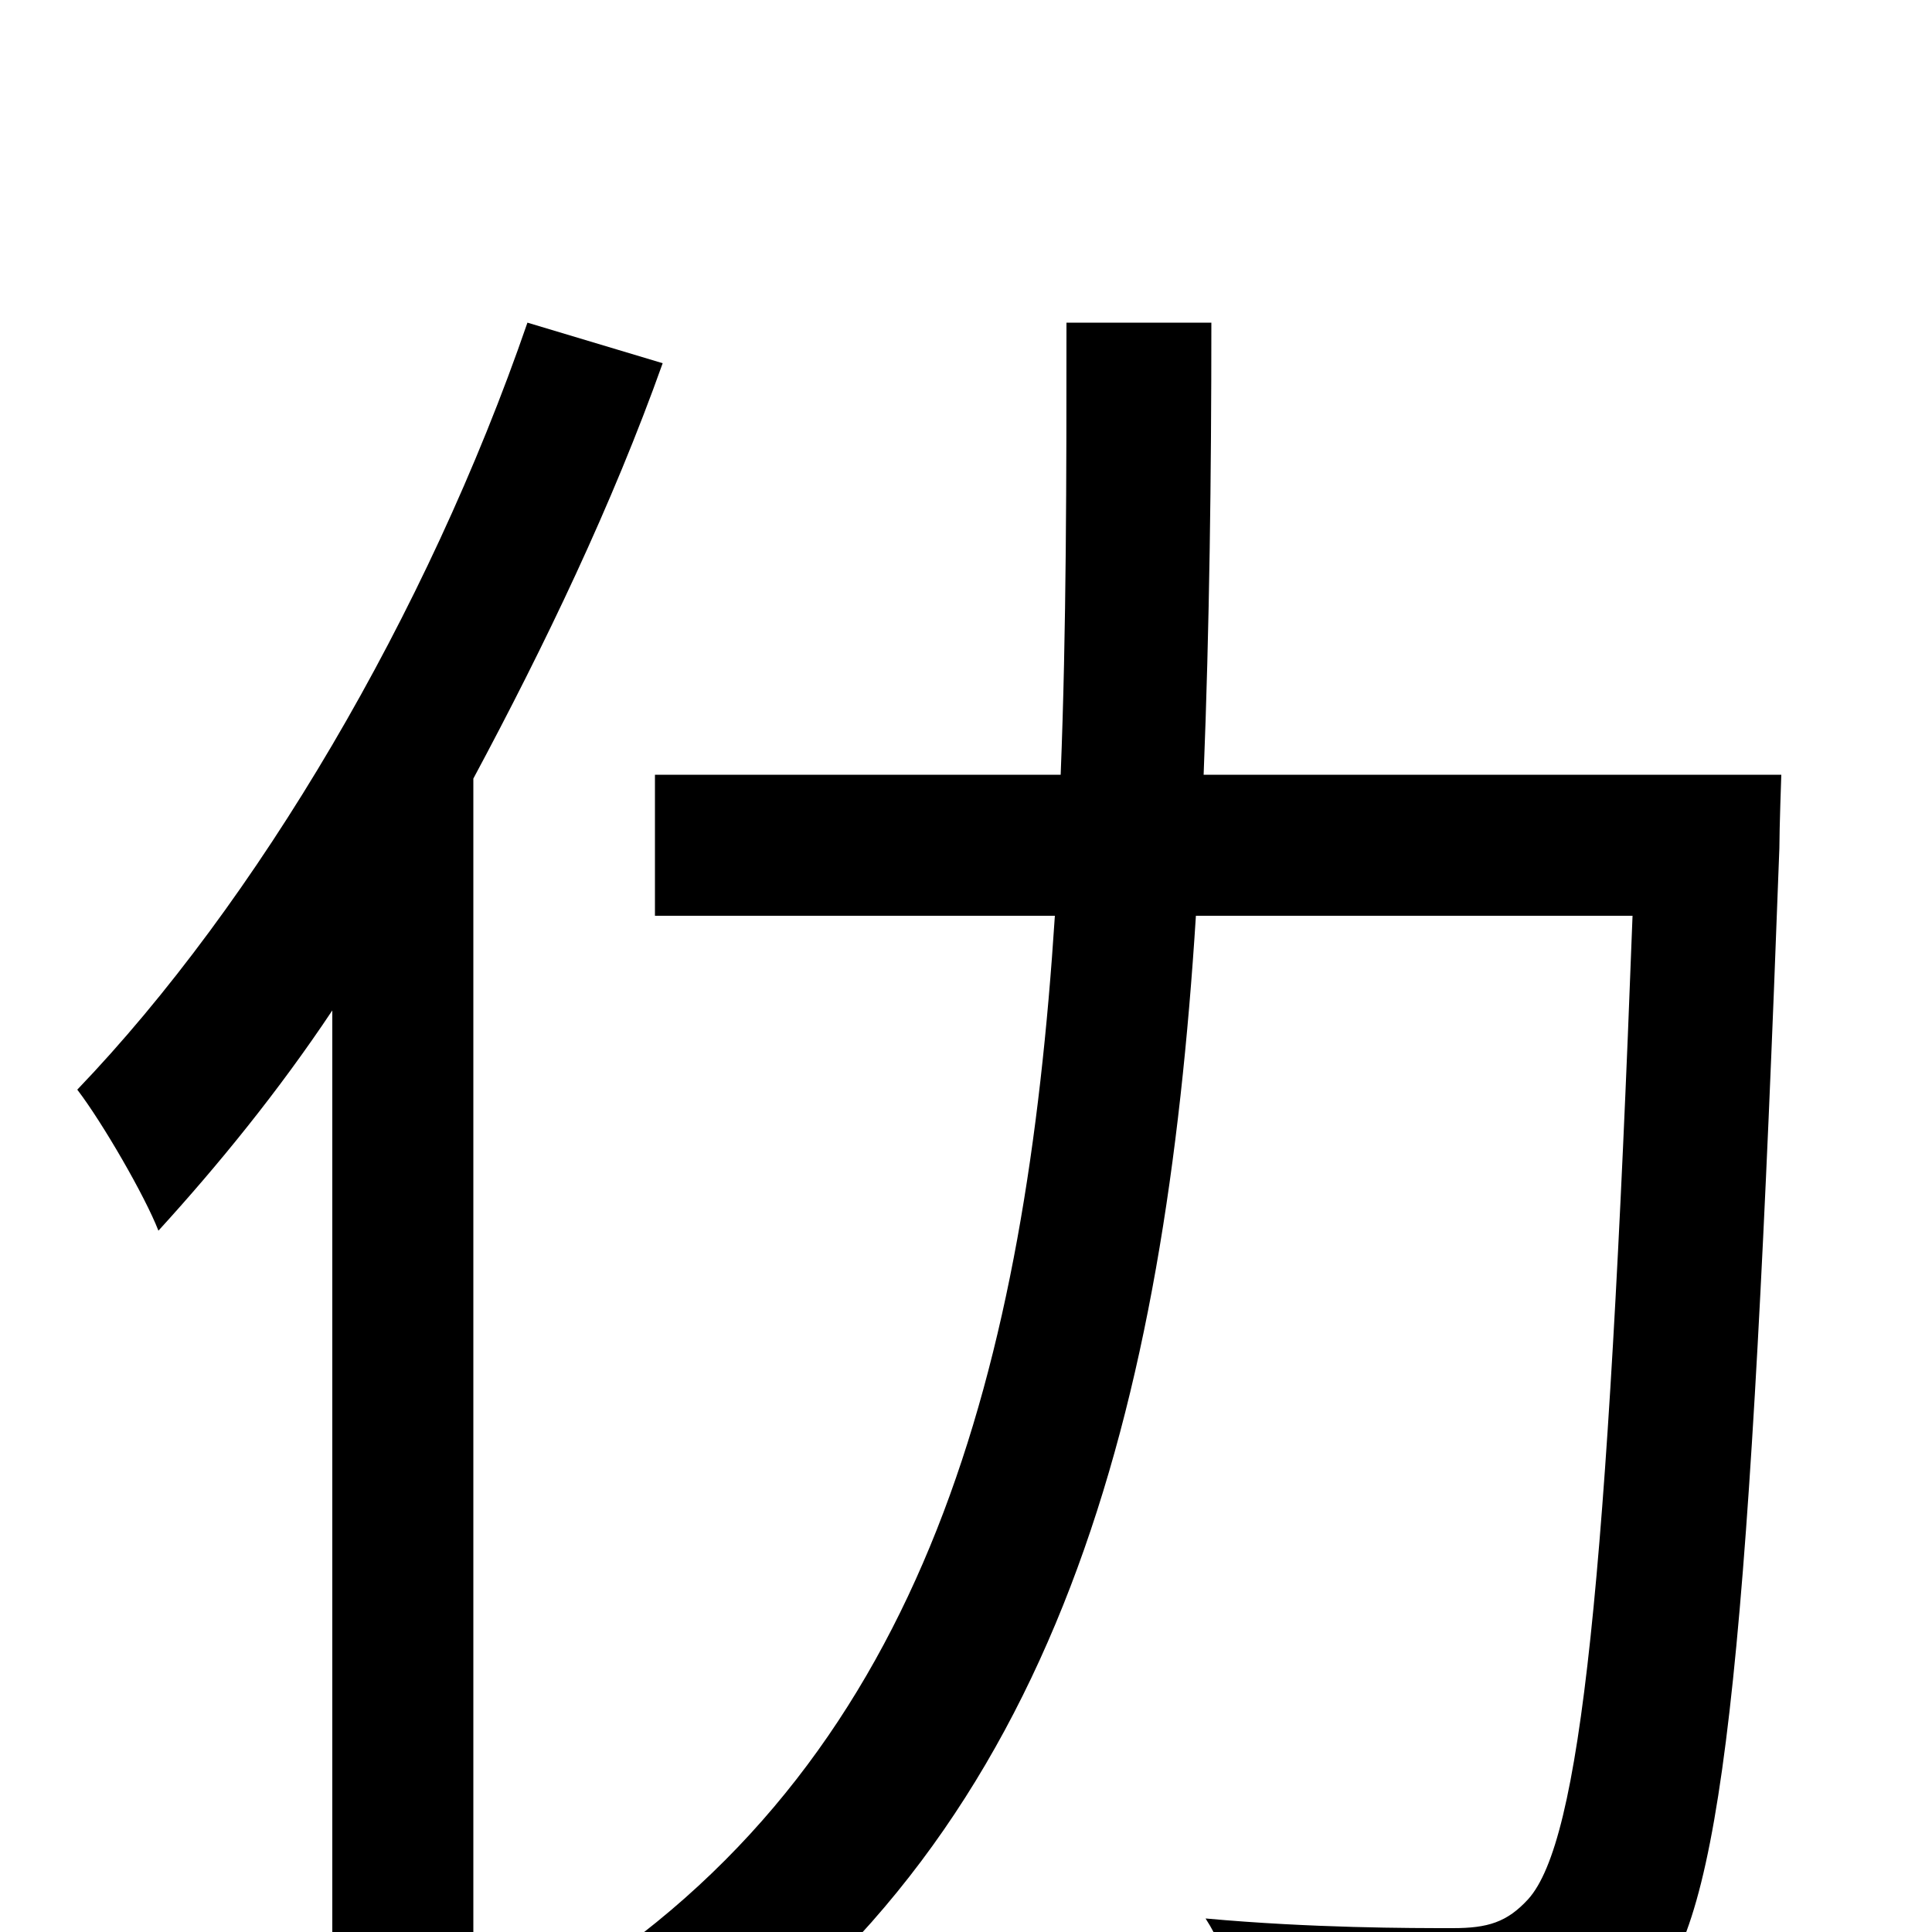 <svg xmlns="http://www.w3.org/2000/svg" viewBox="0 -1000 1000 1000">
	<path fill="#000000" d="M273 -833C221 -682 133 -533 40 -436C53 -419 75 -381 82 -363C113 -397 144 -435 172 -477V75H245V-597C282 -666 317 -739 343 -812ZM623 -599C626 -675 627 -754 627 -833H552C552 -754 552 -674 549 -599H339V-526H546C531 -294 480 -94 300 24C320 35 344 60 357 78C549 -54 603 -273 619 -526H845C832 -179 818 -47 791 -17C780 -5 770 -2 752 -2C730 -2 679 -2 624 -7C637 13 645 44 647 66C700 69 753 70 783 67C817 63 837 55 858 28C893 -16 906 -155 921 -561C921 -571 922 -599 922 -599Z"/>
</svg>